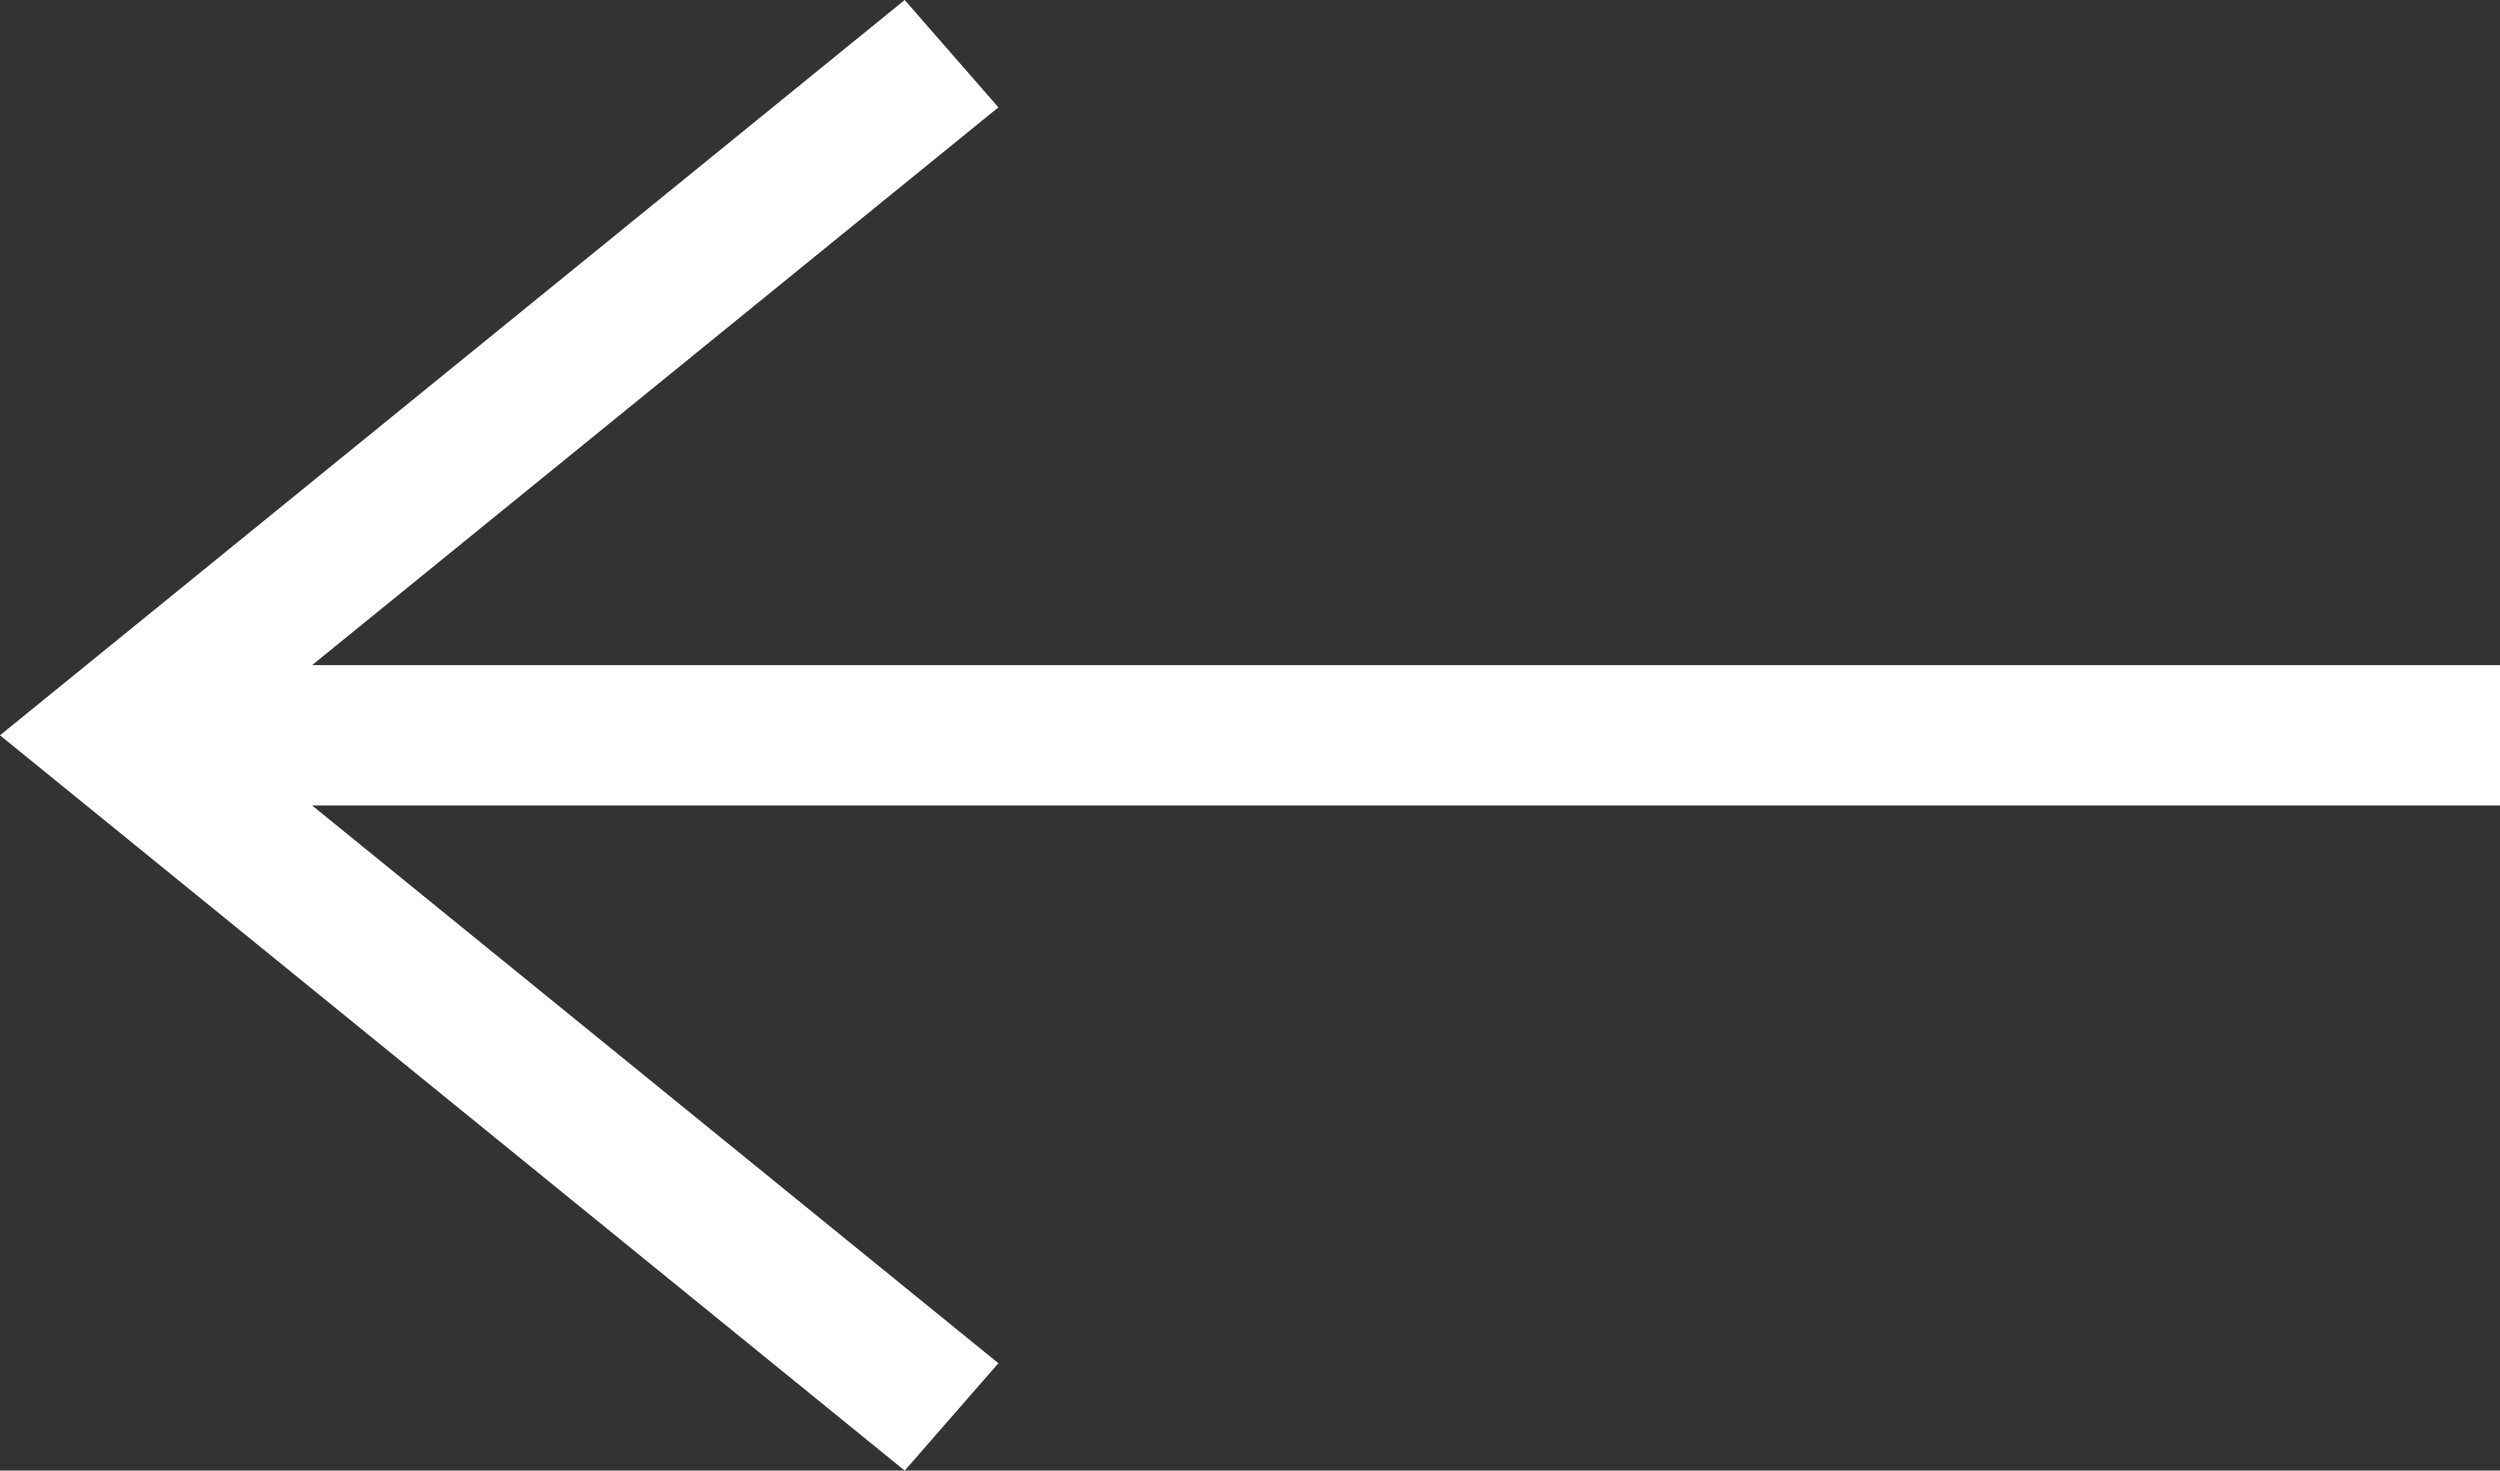<?xml version="1.0" encoding="UTF-8"?>
<svg width="17px" height="10px" viewBox="0 0 17 10" version="1.1" xmlns="http://www.w3.org/2000/svg" xmlns:xlink="http://www.w3.org/1999/xlink">
    <rect x="0" y="0" width="17" height="10" fill="#333333" stroke="none"/>
    <!-- Generator: Sketch 44.1 (41455) - http://www.bohemiancoding.com/sketch -->
    <title>arrow-left</title>
    <desc>Created with Sketch.</desc>
    <defs></defs>
    <g id="Page-1" stroke="none" stroke-width="1" fill="none" fill-rule="evenodd">
        <g id="Home-page" transform="translate(-1254, -700)" fill="#FFFFFF">
            <g id="Landing-page">
                <g id="btn---slider" transform="translate(1189, 685)">
                    <polygon id="arrow-left" transform="translate(73.5, 20) scale(-1, 1) translate(-73.5, -20) " points="75.848 15 75.211 15.73 79.878 19.523 65 19.523 65 20.477 79.878 20.477 75.211 24.27 75.848 25 82 20"></polygon>
                </g>
            </g>
        </g>
    </g>
</svg>